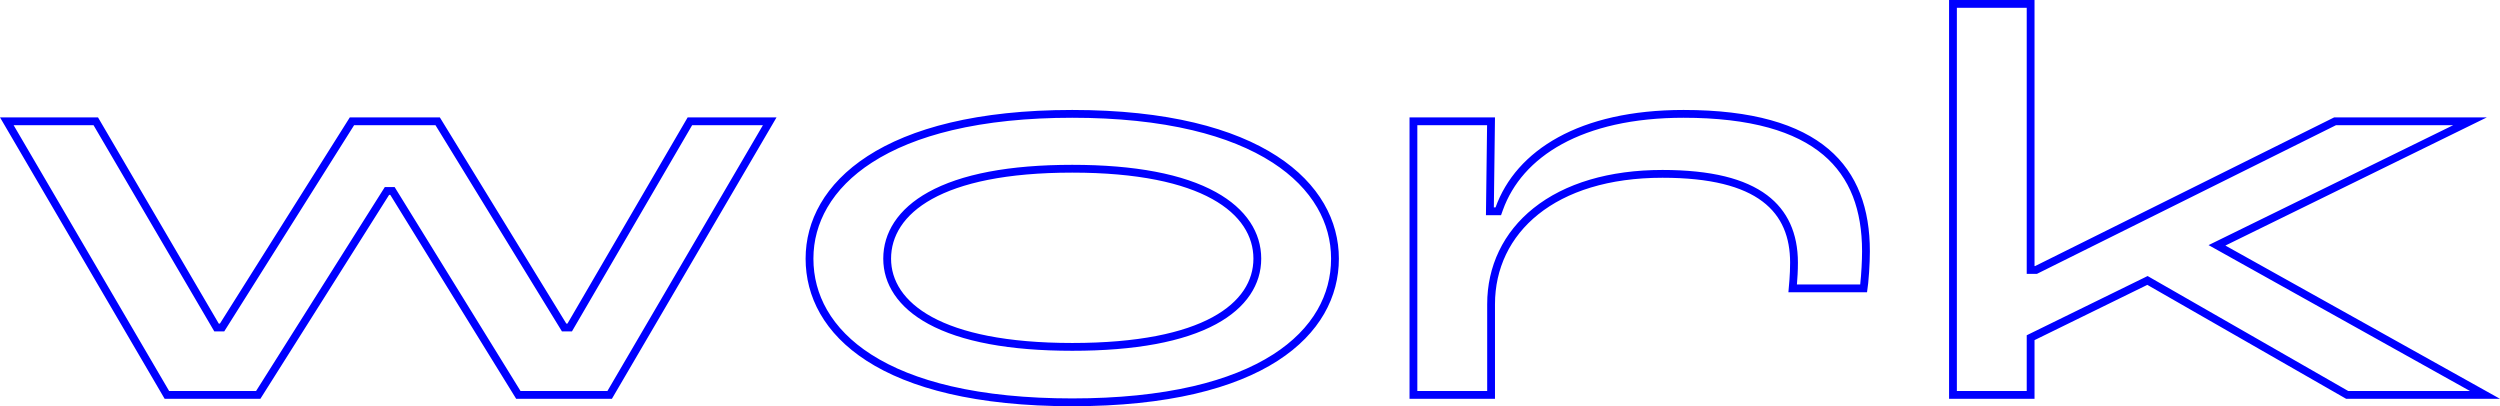 <svg xmlns="http://www.w3.org/2000/svg" width="320.324" height="52.049" viewBox="0 0 320.324 52.049">
  <g id="パス_149" data-name="パス 149" transform="translate(-2.044 51.1)" fill="none">
    <path d="M23.141,0H35.405L51.9-26.134h.146L68.182,0H80.446l21.1-36.062H90.155L74.752-9.636h-.146L58.4-36.062H46.866L30.222-9.636h-.146L14.6-36.062H2.044ZM139.43.949c24.6,0,34.164-9.2,34.164-18.907,0-9.636-9.782-19.053-34.164-19.053s-34.164,9.417-34.164,19.053C105.266-8.249,114.756.949,139.43.949Zm0-8.1c-16.936,0-23.214-5.256-23.214-10.8,0-5.694,6.278-11.023,23.214-11.023,16.863,0,23.214,5.329,23.214,11.023C162.644-12.337,156.366-7.154,139.43-7.154ZM182.646,0H193.6V-12.118c0-9.125,7.665-16.206,21.462-16.206,12.337,0,16.352,4.453,16.352,10.877,0,1.606-.146,2.92-.219,3.8h10.074a39.611,39.611,0,0,0,.365-5.256c0-10.8-6.205-18.1-23.871-18.1-13.359,0-21.462,5.183-24.09,12.483h-.219l.146-11.534h-10.95Zm69.131,0h10.95V-7.519L277.181-14.6,302.658,0h19.71L287.182-19.637l33.507-16.425H301.125L262.8-17.009h-.073V-51.1h-10.95Z" stroke="none"/>
    <path d="M 139.43 -0.051 C 145.253 -0.051 150.465 -0.577 154.92 -1.614 C 158.99 -2.561 162.447 -3.938 165.197 -5.705 C 167.695 -7.31 169.596 -9.229 170.849 -11.406 C 172.007 -13.421 172.594 -15.625 172.594 -17.958 C 172.594 -20.268 171.997 -22.468 170.82 -24.498 C 169.548 -26.691 167.628 -28.629 165.112 -30.259 C 162.343 -32.052 158.881 -33.451 154.823 -34.416 C 150.373 -35.474 145.194 -36.011 139.43 -36.011 C 133.666 -36.011 128.487 -35.474 124.037 -34.416 C 119.979 -33.451 116.517 -32.052 113.748 -30.259 C 111.232 -28.629 109.312 -26.691 108.04 -24.498 C 106.863 -22.468 106.266 -20.268 106.266 -17.958 C 106.266 -15.622 106.85 -13.417 108.002 -11.405 C 109.249 -9.227 111.145 -7.309 113.637 -5.704 C 116.382 -3.937 119.838 -2.561 123.909 -1.614 C 128.368 -0.577 133.59 -0.051 139.43 -0.051 M 139.43 -29.981 C 147.449 -29.981 153.644 -28.803 157.845 -26.48 C 159.766 -25.417 161.239 -24.123 162.223 -22.634 C 163.166 -21.206 163.644 -19.633 163.644 -17.958 C 163.644 -16.299 163.168 -14.747 162.23 -13.343 C 161.251 -11.878 159.782 -10.608 157.865 -9.569 C 153.684 -7.303 147.482 -6.154 139.43 -6.154 C 131.392 -6.154 125.189 -7.312 120.994 -9.597 C 119.079 -10.64 117.611 -11.91 116.631 -13.373 C 115.692 -14.773 115.216 -16.316 115.216 -17.958 C 115.216 -19.633 115.69 -21.206 116.625 -22.631 C 117.604 -24.122 119.072 -25.417 120.987 -26.479 C 125.178 -28.803 131.383 -29.981 139.43 -29.981 M 318.524 -1 L 286.695 -18.764 L 285.027 -19.694 L 286.742 -20.535 L 316.377 -35.062 L 301.36 -35.062 L 263.245 -16.114 L 263.035 -16.009 L 262.8 -16.009 L 262.727 -16.009 L 261.727 -16.009 L 261.727 -17.009 L 261.727 -50.1 L 252.777 -50.1 L 252.777 -1 L 261.727 -1 L 261.727 -7.519 L 261.727 -8.143 L 262.287 -8.417 L 276.741 -15.498 L 277.218 -15.732 L 277.678 -15.468 L 302.924 -1 L 318.524 -1 M 192.596 -1 L 192.596 -12.118 C 192.596 -14.549 193.105 -16.842 194.108 -18.932 C 195.118 -21.039 196.606 -22.887 198.529 -24.424 C 202.538 -27.63 208.254 -29.324 215.058 -29.324 C 218.133 -29.324 220.824 -29.046 223.056 -28.499 C 225.231 -27.966 227.05 -27.156 228.462 -26.093 C 231.082 -24.122 232.41 -21.212 232.41 -17.447 C 232.41 -16.371 232.347 -15.423 232.282 -14.651 L 240.391 -14.651 C 240.538 -15.958 240.63 -17.743 240.63 -18.907 C 240.63 -21.56 240.234 -23.924 239.453 -25.931 C 238.635 -28.031 237.364 -29.819 235.674 -31.247 C 233.866 -32.774 231.51 -33.949 228.674 -34.738 C 225.639 -35.583 221.966 -36.011 217.759 -36.011 C 214.578 -36.011 211.613 -35.708 208.947 -35.111 C 206.419 -34.545 204.139 -33.71 202.171 -32.63 C 200.295 -31.601 198.694 -30.344 197.412 -28.896 C 196.172 -27.494 195.23 -25.911 194.61 -24.189 L 194.372 -23.528 L 193.669 -23.528 L 193.45 -23.528 L 192.437 -23.528 L 192.45 -24.541 L 192.583 -35.062 L 183.646 -35.062 L 183.646 -1 L 192.596 -1 M 79.872 -1 L 99.799 -35.062 L 90.73 -35.062 L 75.616 -9.132 L 75.327 -8.636 L 74.752 -8.636 L 74.606 -8.636 L 74.046 -8.636 L 73.754 -9.113 L 57.84 -35.062 L 47.418 -35.062 L 31.068 -9.103 L 30.774 -8.636 L 30.222 -8.636 L 30.076 -8.636 L 29.503 -8.636 L 29.213 -9.131 L 14.027 -35.062 L 3.788 -35.062 L 23.715 -1 L 34.854 -1 L 51.057 -26.668 L 51.352 -27.134 L 51.903 -27.134 L 52.049 -27.134 L 52.607 -27.134 L 52.9 -26.659 L 68.74 -1 L 79.872 -1 M 139.43 0.949 C 114.756 0.949 105.266 -8.249 105.266 -17.958 C 105.266 -27.594 115.048 -37.011 139.43 -37.011 C 163.812 -37.011 173.594 -27.594 173.594 -17.958 C 173.594 -8.249 164.031 0.949 139.43 0.949 Z M 139.43 -28.981 C 122.494 -28.981 116.216 -23.652 116.216 -17.958 C 116.216 -12.41 122.494 -7.154 139.43 -7.154 C 156.366 -7.154 162.644 -12.337 162.644 -17.958 C 162.644 -23.652 156.293 -28.981 139.43 -28.981 Z M 322.368 1.419067416463804e-06 L 302.658 1.419067416463804e-06 L 277.181 -14.6 L 262.727 -7.519 L 262.727 1.419067416463804e-06 L 251.777 1.419067416463804e-06 L 251.777 -51.1 L 262.727 -51.1 L 262.727 -17.009 L 262.8 -17.009 L 301.125 -36.062 L 320.689 -36.062 L 287.182 -19.637 L 322.368 1.419067416463804e-06 Z M 193.596 1.419067416463804e-06 L 182.646 1.419067416463804e-06 L 182.646 -36.062 L 193.596 -36.062 L 193.45 -24.528 L 193.669 -24.528 C 196.297 -31.828 204.4 -37.011 217.759 -37.011 C 235.425 -37.011 241.63 -29.711 241.63 -18.907 C 241.63 -17.374 241.484 -14.965 241.265 -13.651 L 231.191 -13.651 C 231.264 -14.527 231.41 -15.841 231.41 -17.447 C 231.41 -23.871 227.395 -28.324 215.058 -28.324 C 201.261 -28.324 193.596 -21.243 193.596 -12.118 L 193.596 1.419067416463804e-06 Z M 80.446 1.419067416463804e-06 L 68.182 1.419067416463804e-06 L 52.049 -26.134 L 51.903 -26.134 L 35.405 1.419067416463804e-06 L 23.141 1.419067416463804e-06 L 2.044 -36.062 L 14.6 -36.062 L 30.076 -9.636 L 30.222 -9.636 L 46.866 -36.062 L 58.4 -36.062 L 74.606 -9.636 L 74.752 -9.636 L 90.155 -36.062 L 101.543 -36.062 L 80.446 1.419067416463804e-06 Z" stroke="none" fill="#0000ff"/>
  </g>
</svg>
